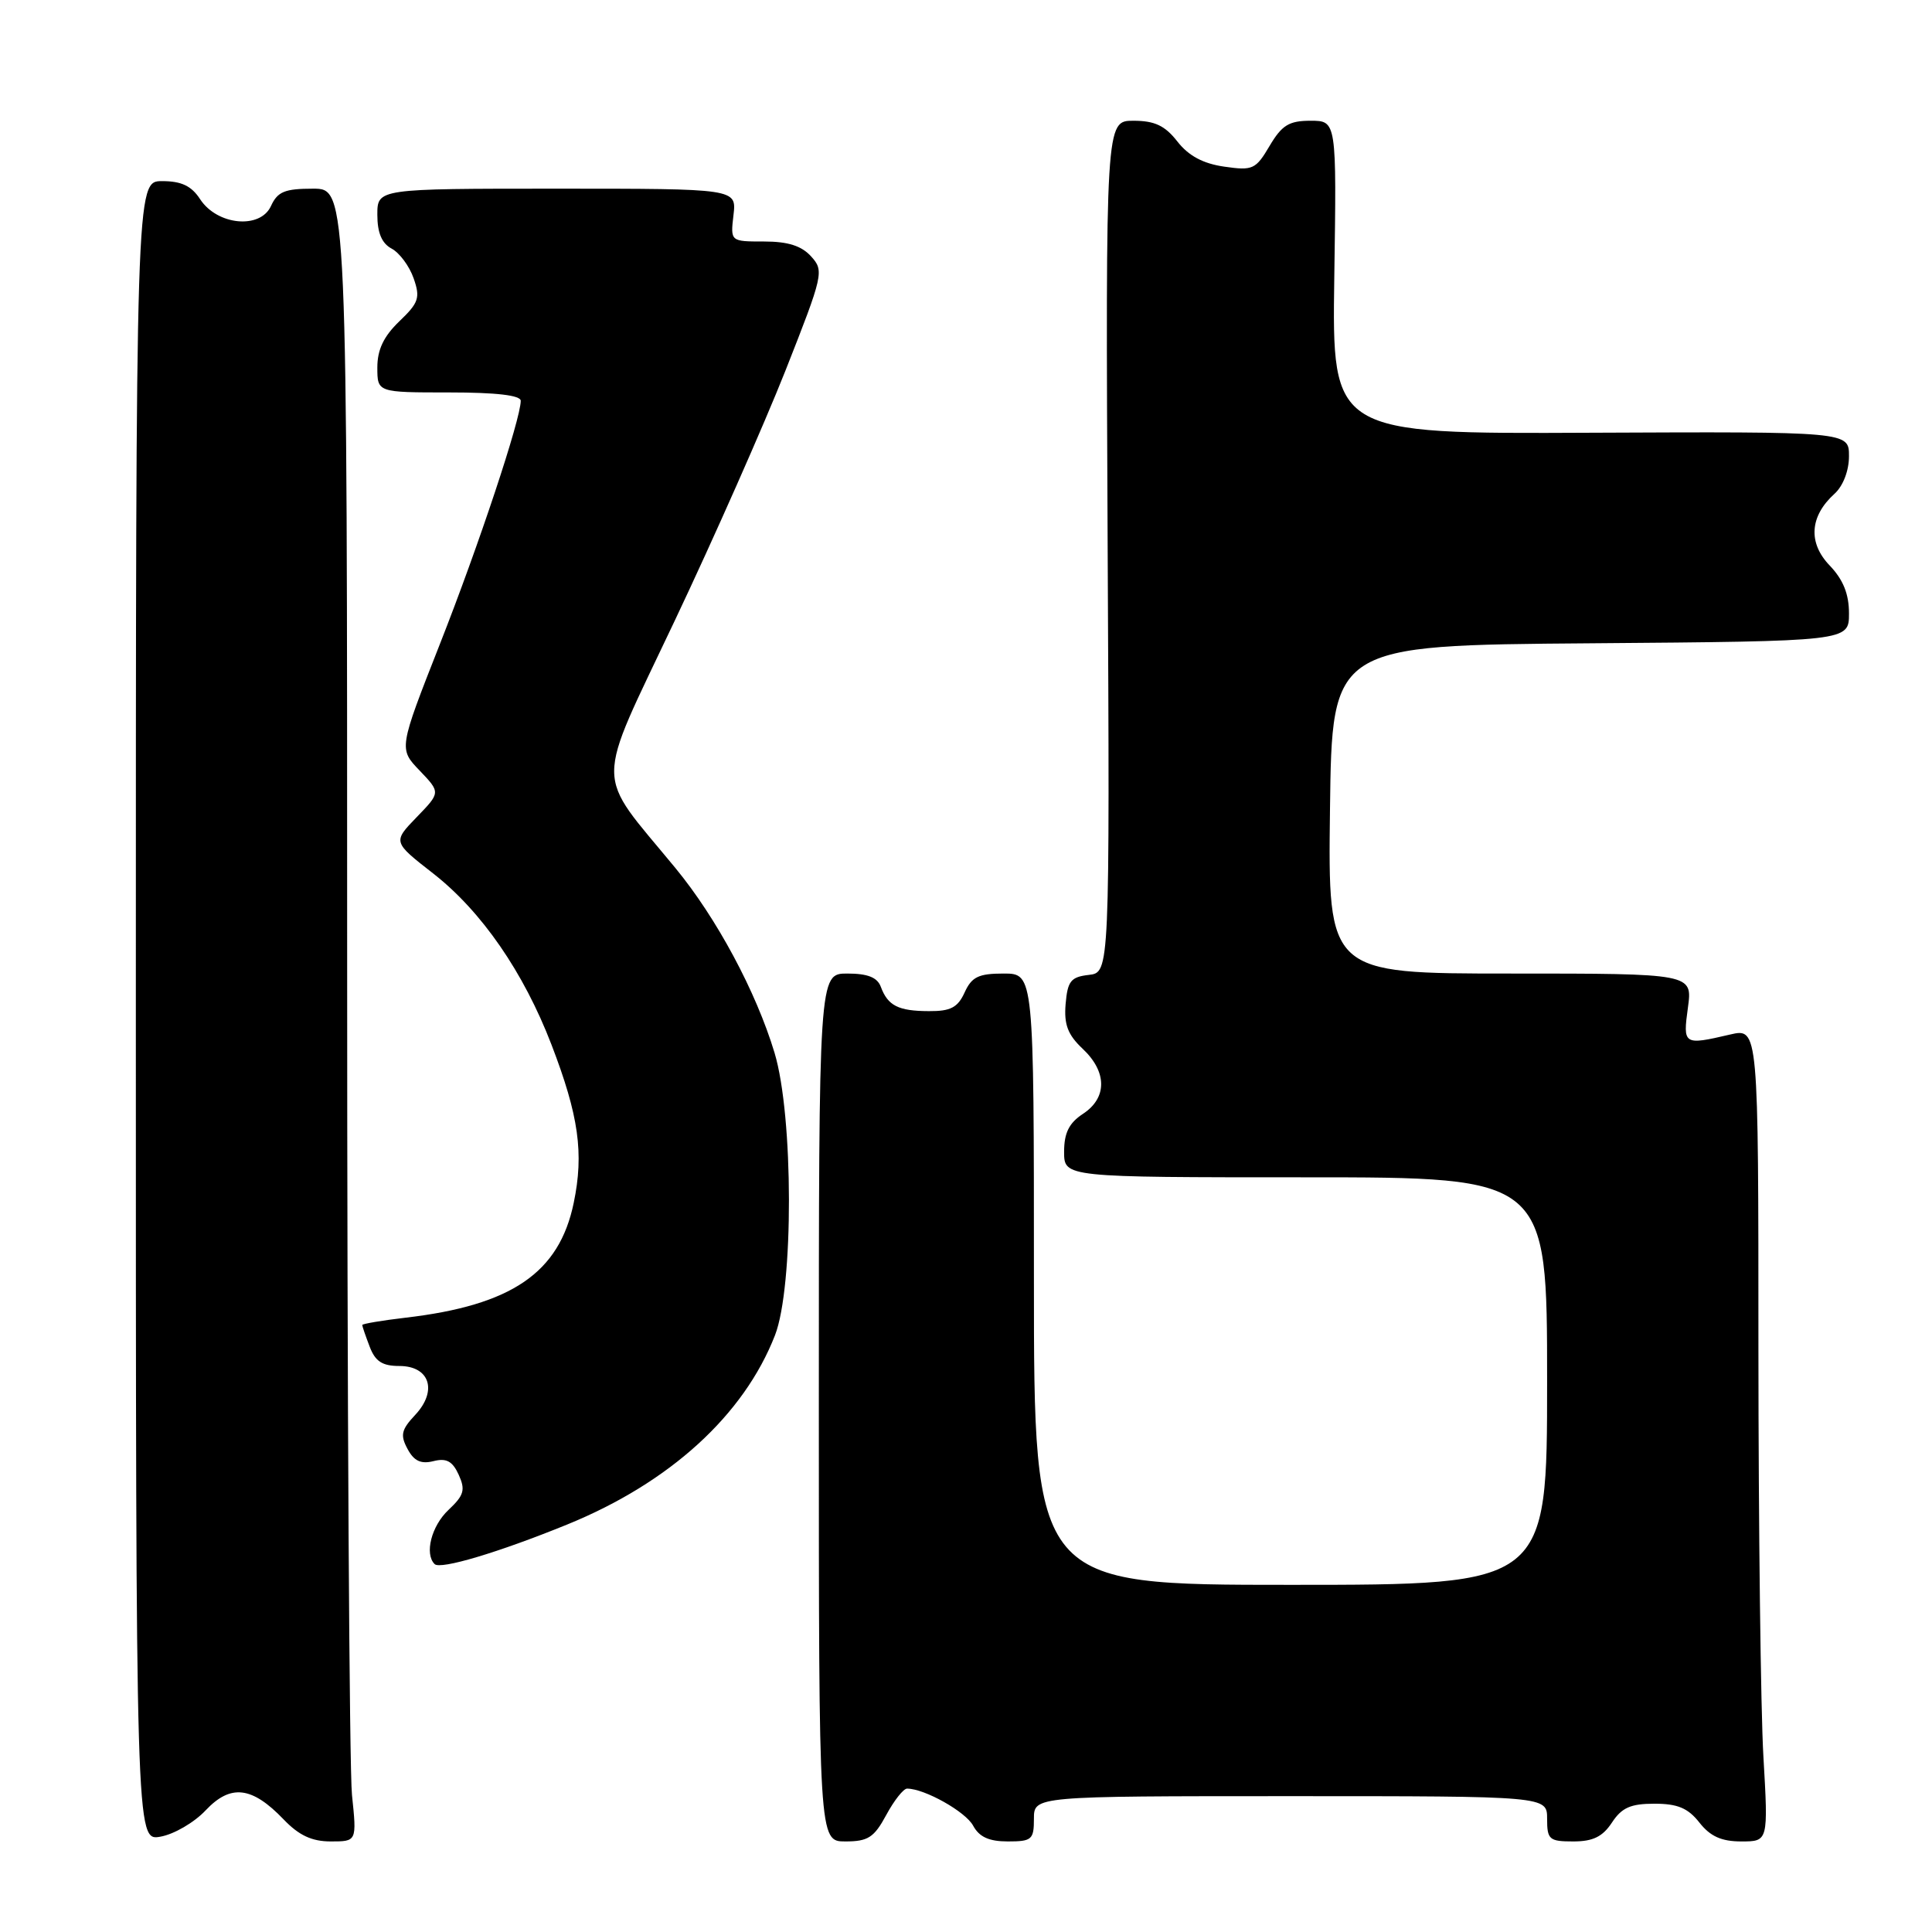 <?xml version="1.0" encoding="UTF-8" standalone="no"?>
<!DOCTYPE svg PUBLIC "-//W3C//DTD SVG 1.1//EN" "http://www.w3.org/Graphics/SVG/1.1/DTD/svg11.dtd" >
<svg xmlns="http://www.w3.org/2000/svg" xmlns:xlink="http://www.w3.org/1999/xlink" version="1.1" viewBox="0 0 256 256">
 <g >
 <path fill="currentColor"
d=" M 27.25 239.88 C 30.56 236.37 33.38 236.70 37.58 241.08 C 39.61 243.20 41.32 244.00 43.83 244.00 C 47.28 244.00 47.28 244.00 46.64 237.85 C 46.29 234.47 46.00 185.20 46.00 128.35 C 46.00 25.00 46.00 25.00 41.48 25.00 C 37.74 25.00 36.78 25.39 35.91 27.29 C 34.49 30.41 28.79 29.86 26.52 26.40 C 25.37 24.63 24.04 24.00 21.48 24.00 C 18.00 24.00 18.00 24.00 18.00 133.97 C 18.00 243.95 18.00 243.95 21.25 243.37 C 23.04 243.06 25.74 241.49 27.25 239.88 Z  M 117.43 240.50 C 118.47 238.57 119.71 237.00 120.19 237.00 C 122.51 237.00 127.96 240.06 128.95 241.92 C 129.76 243.41 131.05 244.00 133.54 244.00 C 136.72 244.00 137.00 243.76 137.00 241.00 C 137.00 238.00 137.00 238.00 171.00 238.00 C 205.00 238.00 205.00 238.00 205.00 241.00 C 205.00 243.76 205.28 244.00 208.48 244.00 C 211.08 244.00 212.36 243.37 213.59 241.50 C 214.89 239.52 216.07 239.00 219.22 239.00 C 222.29 239.00 223.67 239.58 225.18 241.50 C 226.62 243.33 228.10 244.00 230.73 244.00 C 234.31 244.00 234.31 244.00 233.66 232.75 C 233.30 226.56 233.01 202.31 233.00 178.86 C 233.00 136.21 233.00 136.21 229.25 137.08 C 223.07 138.52 222.98 138.46 223.66 133.50 C 224.27 129.00 224.27 129.00 200.12 129.00 C 175.96 129.00 175.96 129.00 176.23 107.25 C 176.50 85.50 176.50 85.50 210.75 85.24 C 245.00 84.97 245.00 84.97 245.00 81.29 C 245.00 78.71 244.24 76.82 242.45 74.94 C 239.55 71.93 239.79 68.40 243.09 65.42 C 244.22 64.39 245.00 62.37 245.00 60.44 C 245.00 57.19 245.00 57.19 210.75 57.34 C 176.50 57.50 176.50 57.50 176.80 36.75 C 177.11 16.00 177.11 16.00 173.65 16.00 C 170.80 16.00 169.86 16.58 168.23 19.33 C 166.39 22.45 166.00 22.63 162.21 22.08 C 159.42 21.68 157.49 20.65 156.01 18.75 C 154.36 16.64 153.00 16.00 150.18 16.00 C 146.50 16.00 146.50 16.00 146.77 72.43 C 147.05 128.86 147.05 128.86 144.27 129.18 C 141.89 129.45 141.46 130.00 141.20 133.03 C 140.97 135.76 141.49 137.11 143.45 138.96 C 146.71 142.02 146.73 145.47 143.50 147.59 C 141.65 148.81 141.00 150.11 141.00 152.62 C 141.00 156.00 141.00 156.00 173.00 156.00 C 205.00 156.00 205.00 156.00 205.00 183.00 C 205.00 210.00 205.00 210.00 171.00 210.00 C 137.00 210.00 137.00 210.00 137.00 169.50 C 137.00 129.00 137.00 129.00 132.98 129.00 C 129.66 129.00 128.76 129.44 127.82 131.50 C 126.91 133.50 125.96 134.00 123.09 133.98 C 119.02 133.97 117.64 133.26 116.71 130.75 C 116.25 129.51 114.97 129.00 112.28 129.00 C 108.50 129.00 108.50 129.00 108.50 186.50 C 108.50 244.00 108.50 244.00 112.02 244.00 C 115.02 244.00 115.82 243.48 117.43 240.50 Z  M 75.17 202.00 C 88.74 196.47 98.56 187.53 102.69 176.93 C 105.18 170.52 105.15 147.85 102.63 139.50 C 100.18 131.38 94.96 121.65 89.48 115.00 C 78.69 101.89 78.70 104.87 89.40 82.26 C 94.62 71.25 101.22 56.32 104.08 49.10 C 109.10 36.38 109.21 35.89 107.48 33.98 C 106.21 32.57 104.40 32.00 101.24 32.00 C 96.78 32.00 96.78 32.00 97.19 28.50 C 97.60 25.00 97.60 25.00 73.80 25.00 C 50.00 25.00 50.00 25.00 50.00 28.46 C 50.00 30.84 50.59 32.25 51.89 32.94 C 52.94 33.50 54.25 35.27 54.81 36.88 C 55.71 39.46 55.49 40.11 52.91 42.58 C 50.84 44.57 50.00 46.33 50.00 48.69 C 50.00 52.00 50.00 52.00 59.50 52.00 C 65.77 52.00 69.00 52.38 69.00 53.11 C 69.00 55.52 63.45 72.24 58.28 85.36 C 52.83 99.22 52.83 99.22 55.61 102.11 C 58.38 105.01 58.38 105.01 55.21 108.28 C 52.04 111.56 52.04 111.56 57.40 115.74 C 63.80 120.74 69.38 128.81 73.08 138.44 C 76.69 147.84 77.39 152.81 76.02 159.39 C 74.10 168.66 67.80 172.96 53.75 174.60 C 50.59 174.97 48.00 175.41 48.00 175.57 C 48.00 175.74 48.44 177.02 48.98 178.43 C 49.72 180.39 50.65 181.00 52.91 181.00 C 56.95 181.00 58.01 184.29 55.01 187.49 C 53.18 189.44 53.01 190.16 54.00 191.99 C 54.85 193.59 55.77 194.02 57.43 193.61 C 59.15 193.17 59.96 193.61 60.78 195.41 C 61.69 197.42 61.49 198.13 59.43 200.07 C 57.17 202.19 56.22 205.89 57.59 207.25 C 58.35 208.01 66.03 205.72 75.17 202.00 Z "/>
</g>
</svg>
